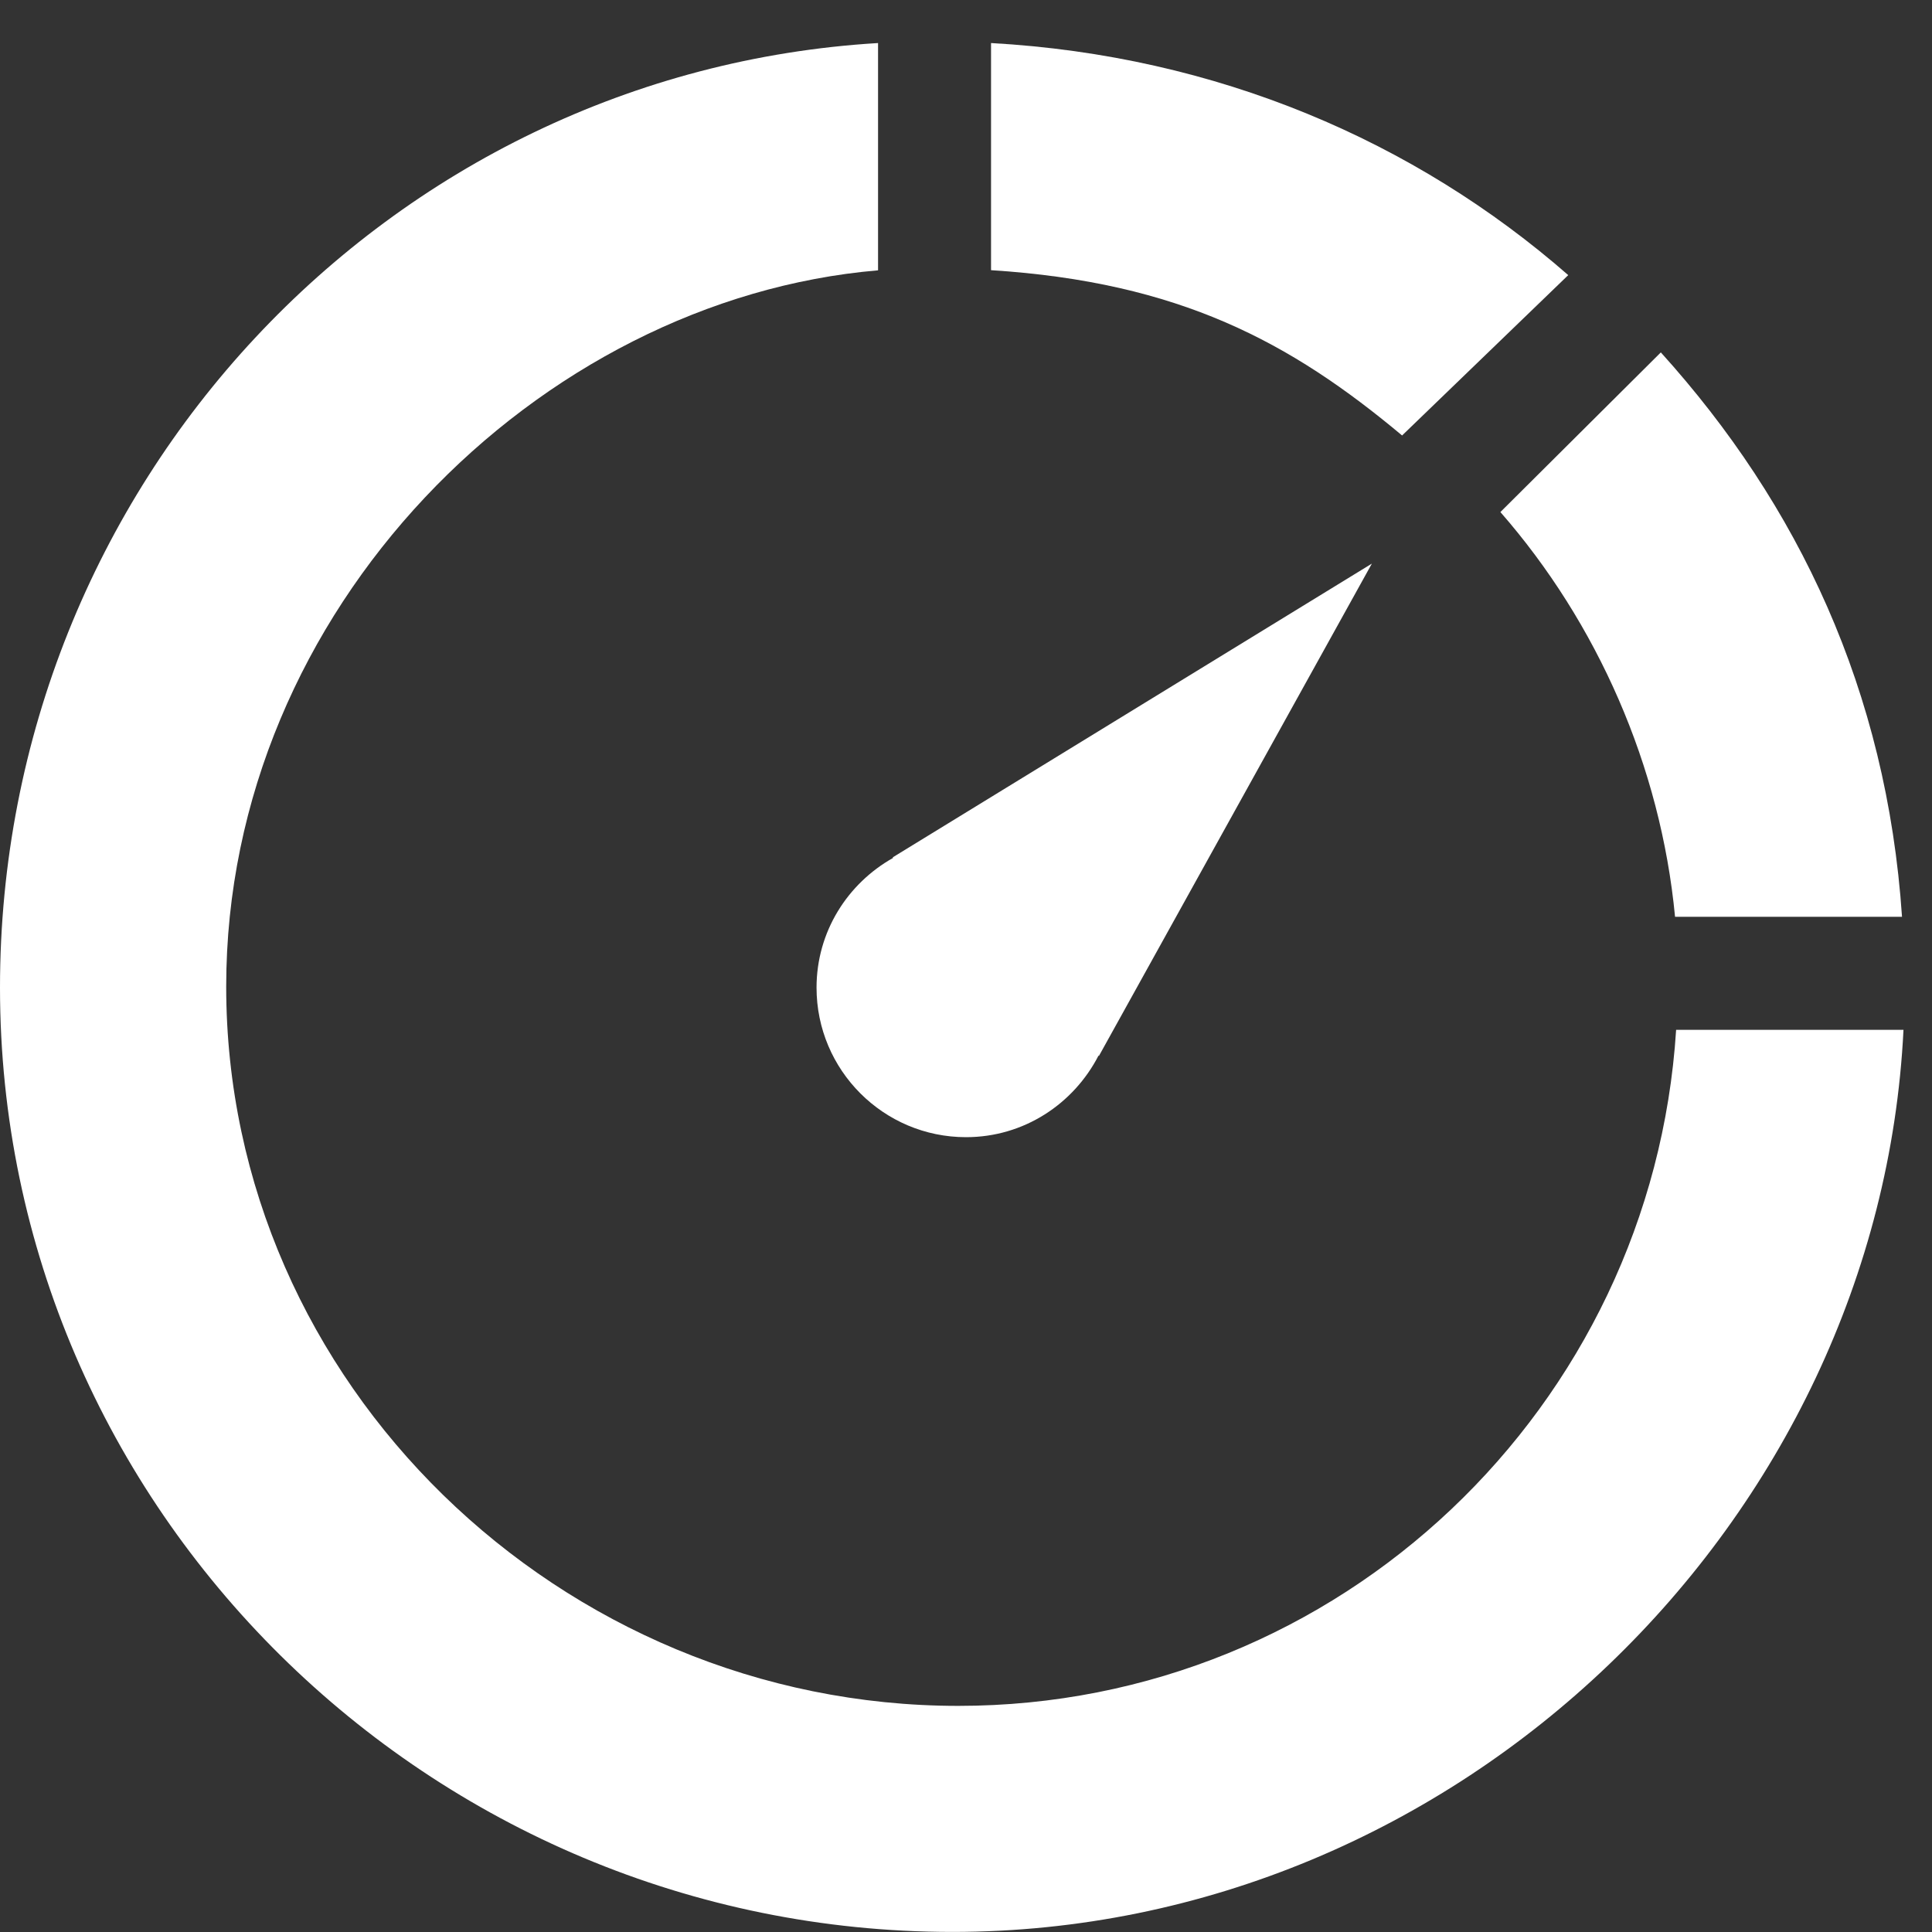<?xml version="1.0" encoding="UTF-8" standalone="no"?>
<svg width="25px" height="25px" viewBox="0 0 25 25" version="1.1" xmlns="http://www.w3.org/2000/svg" xmlns:xlink="http://www.w3.org/1999/xlink">
    <rect x="0" y="0" width="25" height="25" fill="#333333" stroke="none"/>
    <!-- Generator: Sketch 39.1 (31720) - http://www.bohemiancoding.com/sketch -->
    <title>chronometer-outline</title>
    <desc>Created with Sketch.</desc>
    <defs></defs>
    <g id="Page-1" stroke="none" stroke-width="1" fill="none" fill-rule="evenodd">
        <g id="dashboard-5" transform="translate(-51, -189)" fill="#FFFFFF">
            <g id="left-menu">
                <g id="timesheet" transform="translate(31, 189)">
                    <g id="chronometer-outline" transform="translate(20, 0)">
                        <path d="M10.566,12.78 C10.566,13.848 11.433,14.715 12.5,14.715 C13.25,14.715 13.893,14.284 14.215,13.659 L14.22,13.664 L17.752,7.293 L11.552,11.094 L11.557,11.101 C10.968,11.432 10.566,12.056 10.566,12.78 Z" id="Fill-1"></path>
                        <path d="M20.293,3.56 C18.312,1.829 15.751,0.721 12.824,0.557 L12.824,3.496 C15.263,3.651 16.699,4.427 18.143,5.635 L20.293,3.56 Z" id="Fill-2"></path>
                        <path d="M21.675,11.863 L24.612,11.863 C24.414,8.936 23.271,6.53 21.491,4.56 L19.415,6.626 C20.668,8.059 21.489,9.913 21.675,11.863 Z" id="Fill-3"></path>
                        <path d="M21.689,13.326 C21.379,18.204 17.338,22.074 12.4,22.074 C7.262,22.074 2.927,17.906 2.927,12.766 C2.927,7.876 6.97,3.872 11.362,3.498 L11.362,0.557 C5.018,0.938 0,6.273 0,12.78 C0,19.533 5.571,24.999 12.324,24.999 C18.876,24.999 24.319,19.669 24.631,13.326 L21.689,13.326 Z" id="Fill-4"></path>
                    </g>
                </g>
            </g>
        </g>
    </g>
</svg>